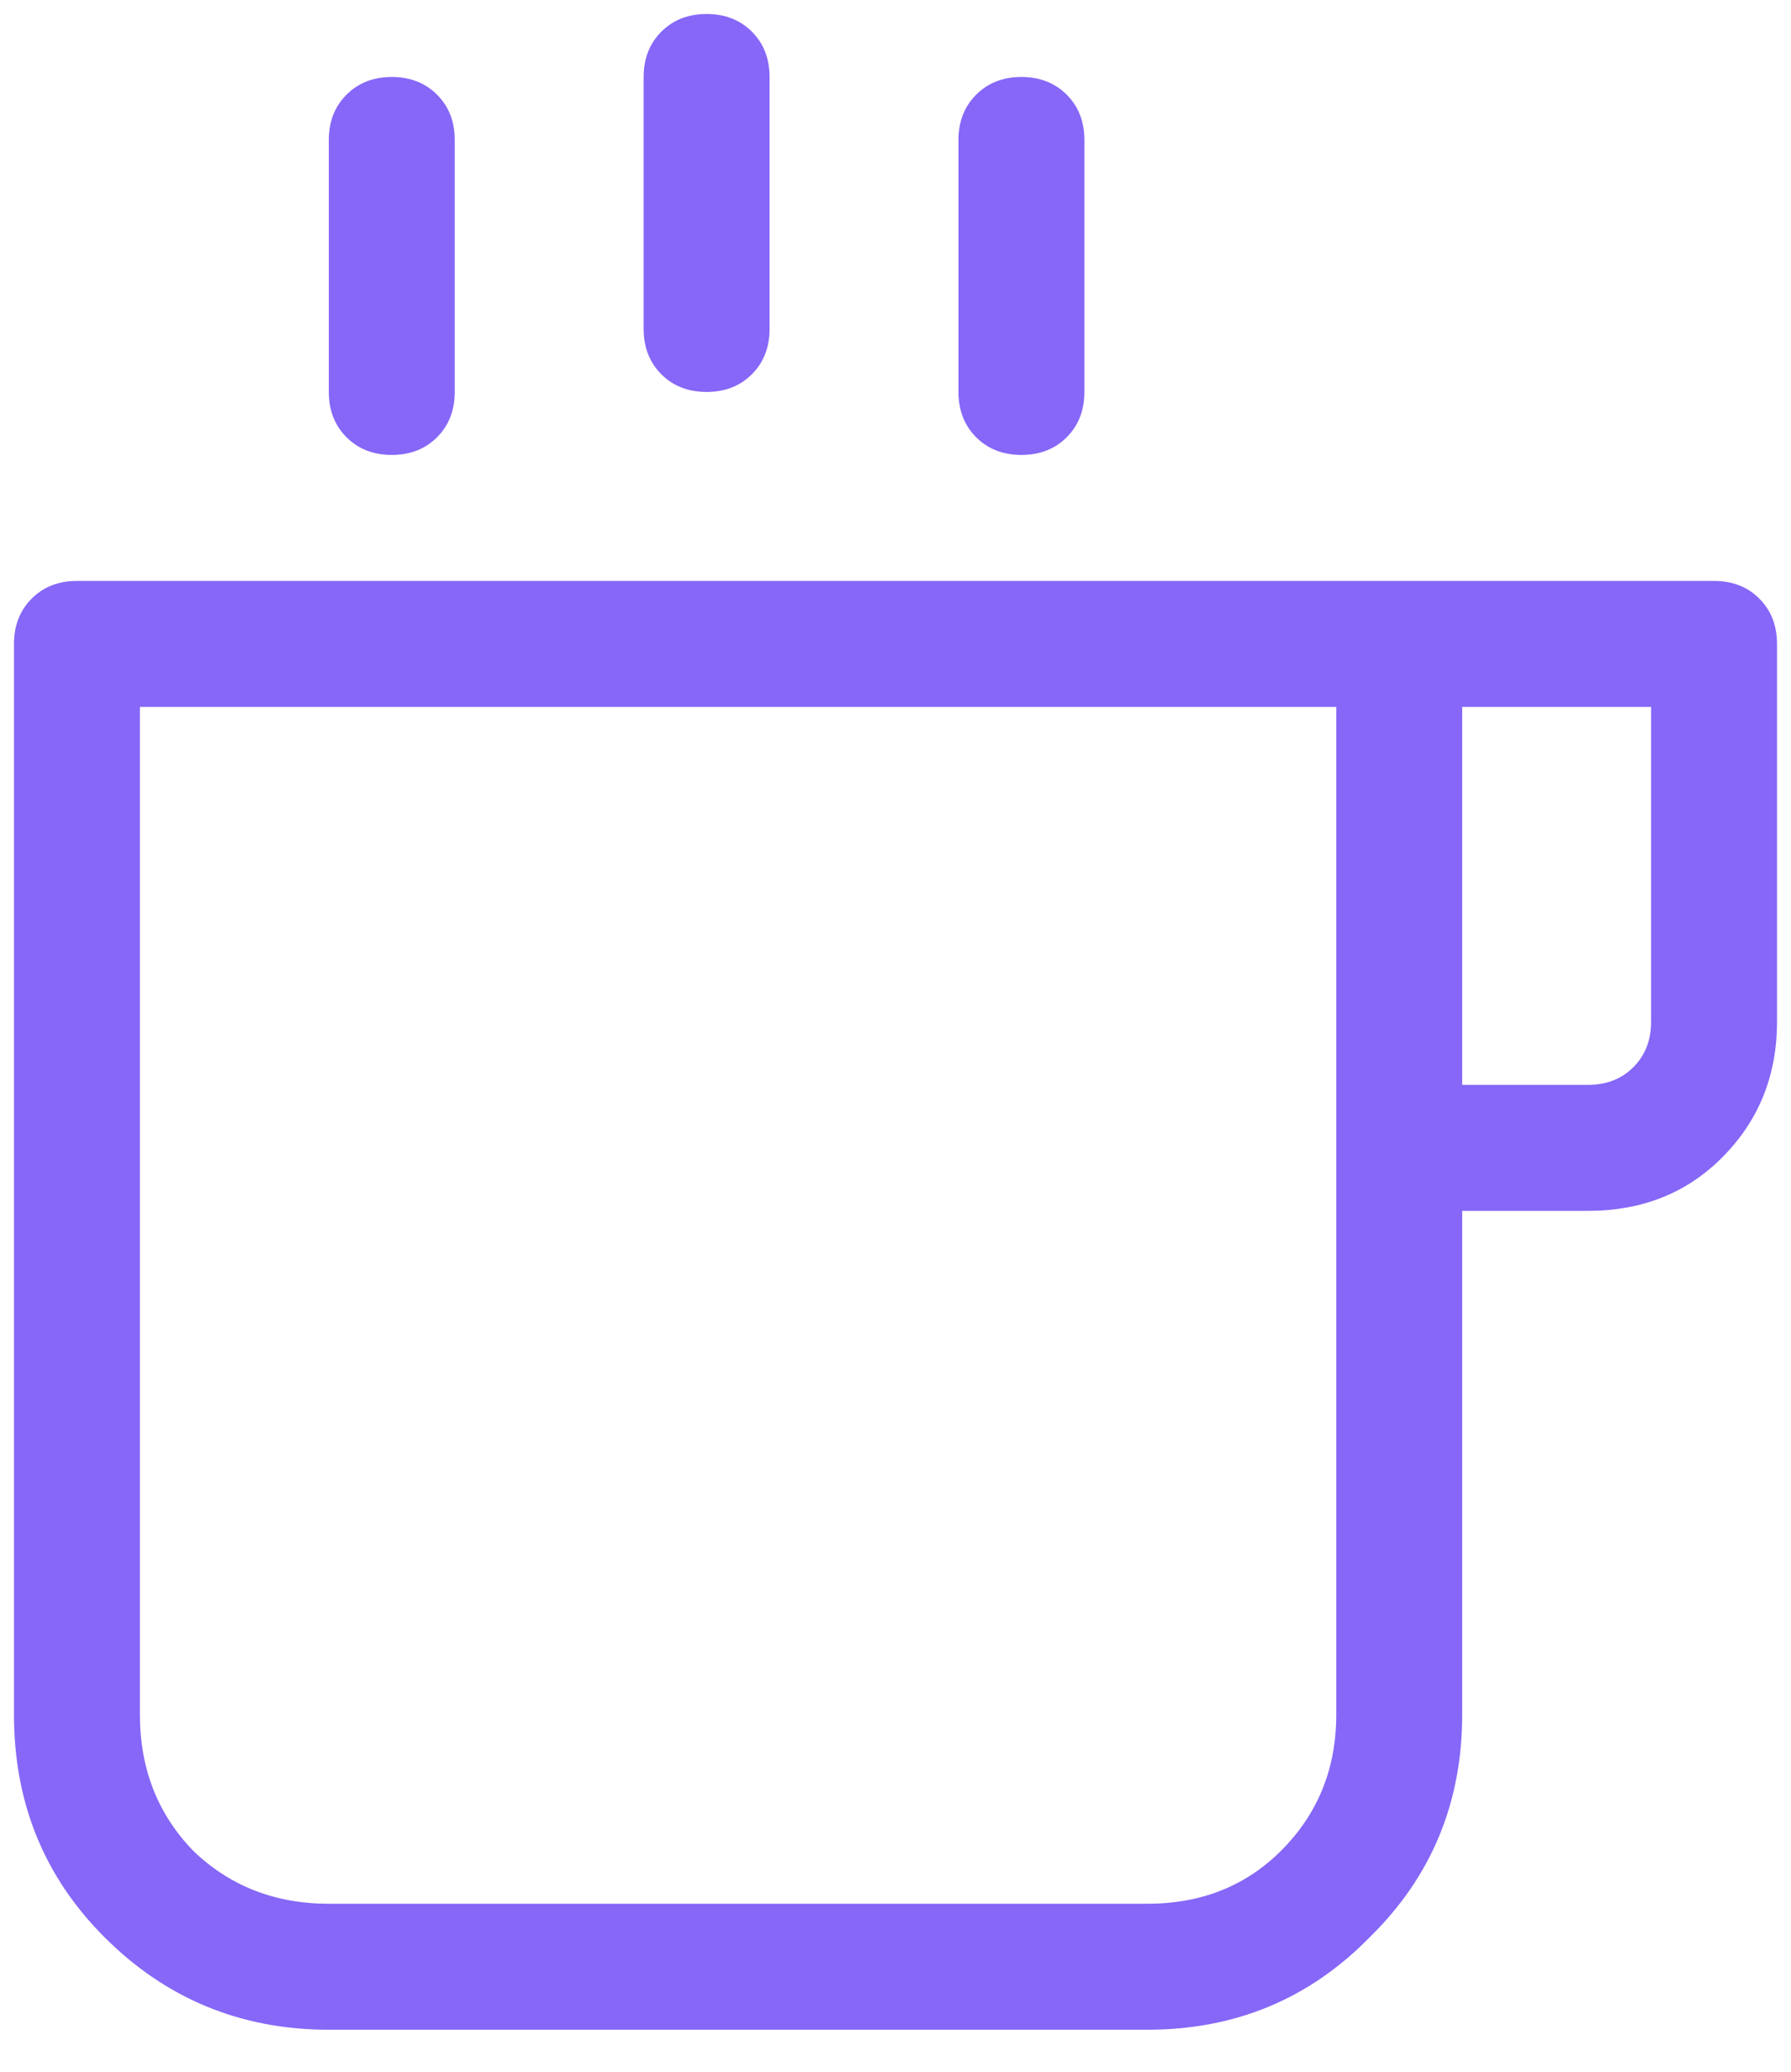 <svg width="32" height="37" viewBox="0 0 32 37" fill="none" xmlns="http://www.w3.org/2000/svg">
<path d="M7.875 36.25H22.5C24.07 36.25 25.395 35.699 26.473 34.598C27.574 33.52 28.125 32.195 28.125 30.625V21.625H30.375C31.336 21.625 32.133 21.309 32.766 20.676C33.422 20.02 33.75 19.211 33.75 18.25V11.5C33.75 11.172 33.645 10.902 33.434 10.691C33.223 10.48 32.953 10.375 32.625 10.375H3.375C3.047 10.375 2.777 10.48 2.566 10.691C2.355 10.902 2.25 11.172 2.25 11.5V30.625C2.25 32.195 2.789 33.52 3.867 34.598C4.969 35.699 6.305 36.25 7.875 36.25ZM31.5 18.25C31.5 18.578 31.395 18.848 31.184 19.059C30.973 19.27 30.703 19.375 30.375 19.375H28.125V12.625H31.5V18.25ZM4.5 12.625H25.875V30.625C25.875 31.586 25.547 32.395 24.891 33.051C24.258 33.684 23.461 34 22.5 34H7.875C6.914 34 6.105 33.684 5.449 33.051C4.816 32.395 4.5 31.586 4.5 30.625V12.625ZM14.625 7C14.953 7 15.223 6.895 15.434 6.684C15.645 6.473 15.75 6.203 15.75 5.875V1.375C15.75 1.047 15.645 0.777 15.434 0.566C15.223 0.355 14.953 0.25 14.625 0.25C14.297 0.25 14.027 0.355 13.816 0.566C13.605 0.777 13.5 1.047 13.5 1.375V5.875C13.5 6.203 13.605 6.473 13.816 6.684C14.027 6.895 14.297 7 14.625 7ZM9 8.125C9.328 8.125 9.598 8.02 9.809 7.809C10.02 7.598 10.125 7.328 10.125 7V2.5C10.125 2.172 10.02 1.902 9.809 1.691C9.598 1.48 9.328 1.375 9 1.375C8.672 1.375 8.402 1.48 8.191 1.691C7.98 1.902 7.875 2.172 7.875 2.5V7C7.875 7.328 7.98 7.598 8.191 7.809C8.402 8.02 8.672 8.125 9 8.125ZM20.25 8.125C20.578 8.125 20.848 8.02 21.059 7.809C21.27 7.598 21.375 7.328 21.375 7V2.5C21.375 2.172 21.27 1.902 21.059 1.691C20.848 1.48 20.578 1.375 20.25 1.375C19.922 1.375 19.652 1.48 19.441 1.691C19.23 1.902 19.125 2.172 19.125 2.5V7C19.125 7.328 19.23 7.598 19.441 7.809C19.652 8.02 19.922 8.125 20.25 8.125Z" transform="translate(-2)" fill="#8667F7"/>
</svg>
